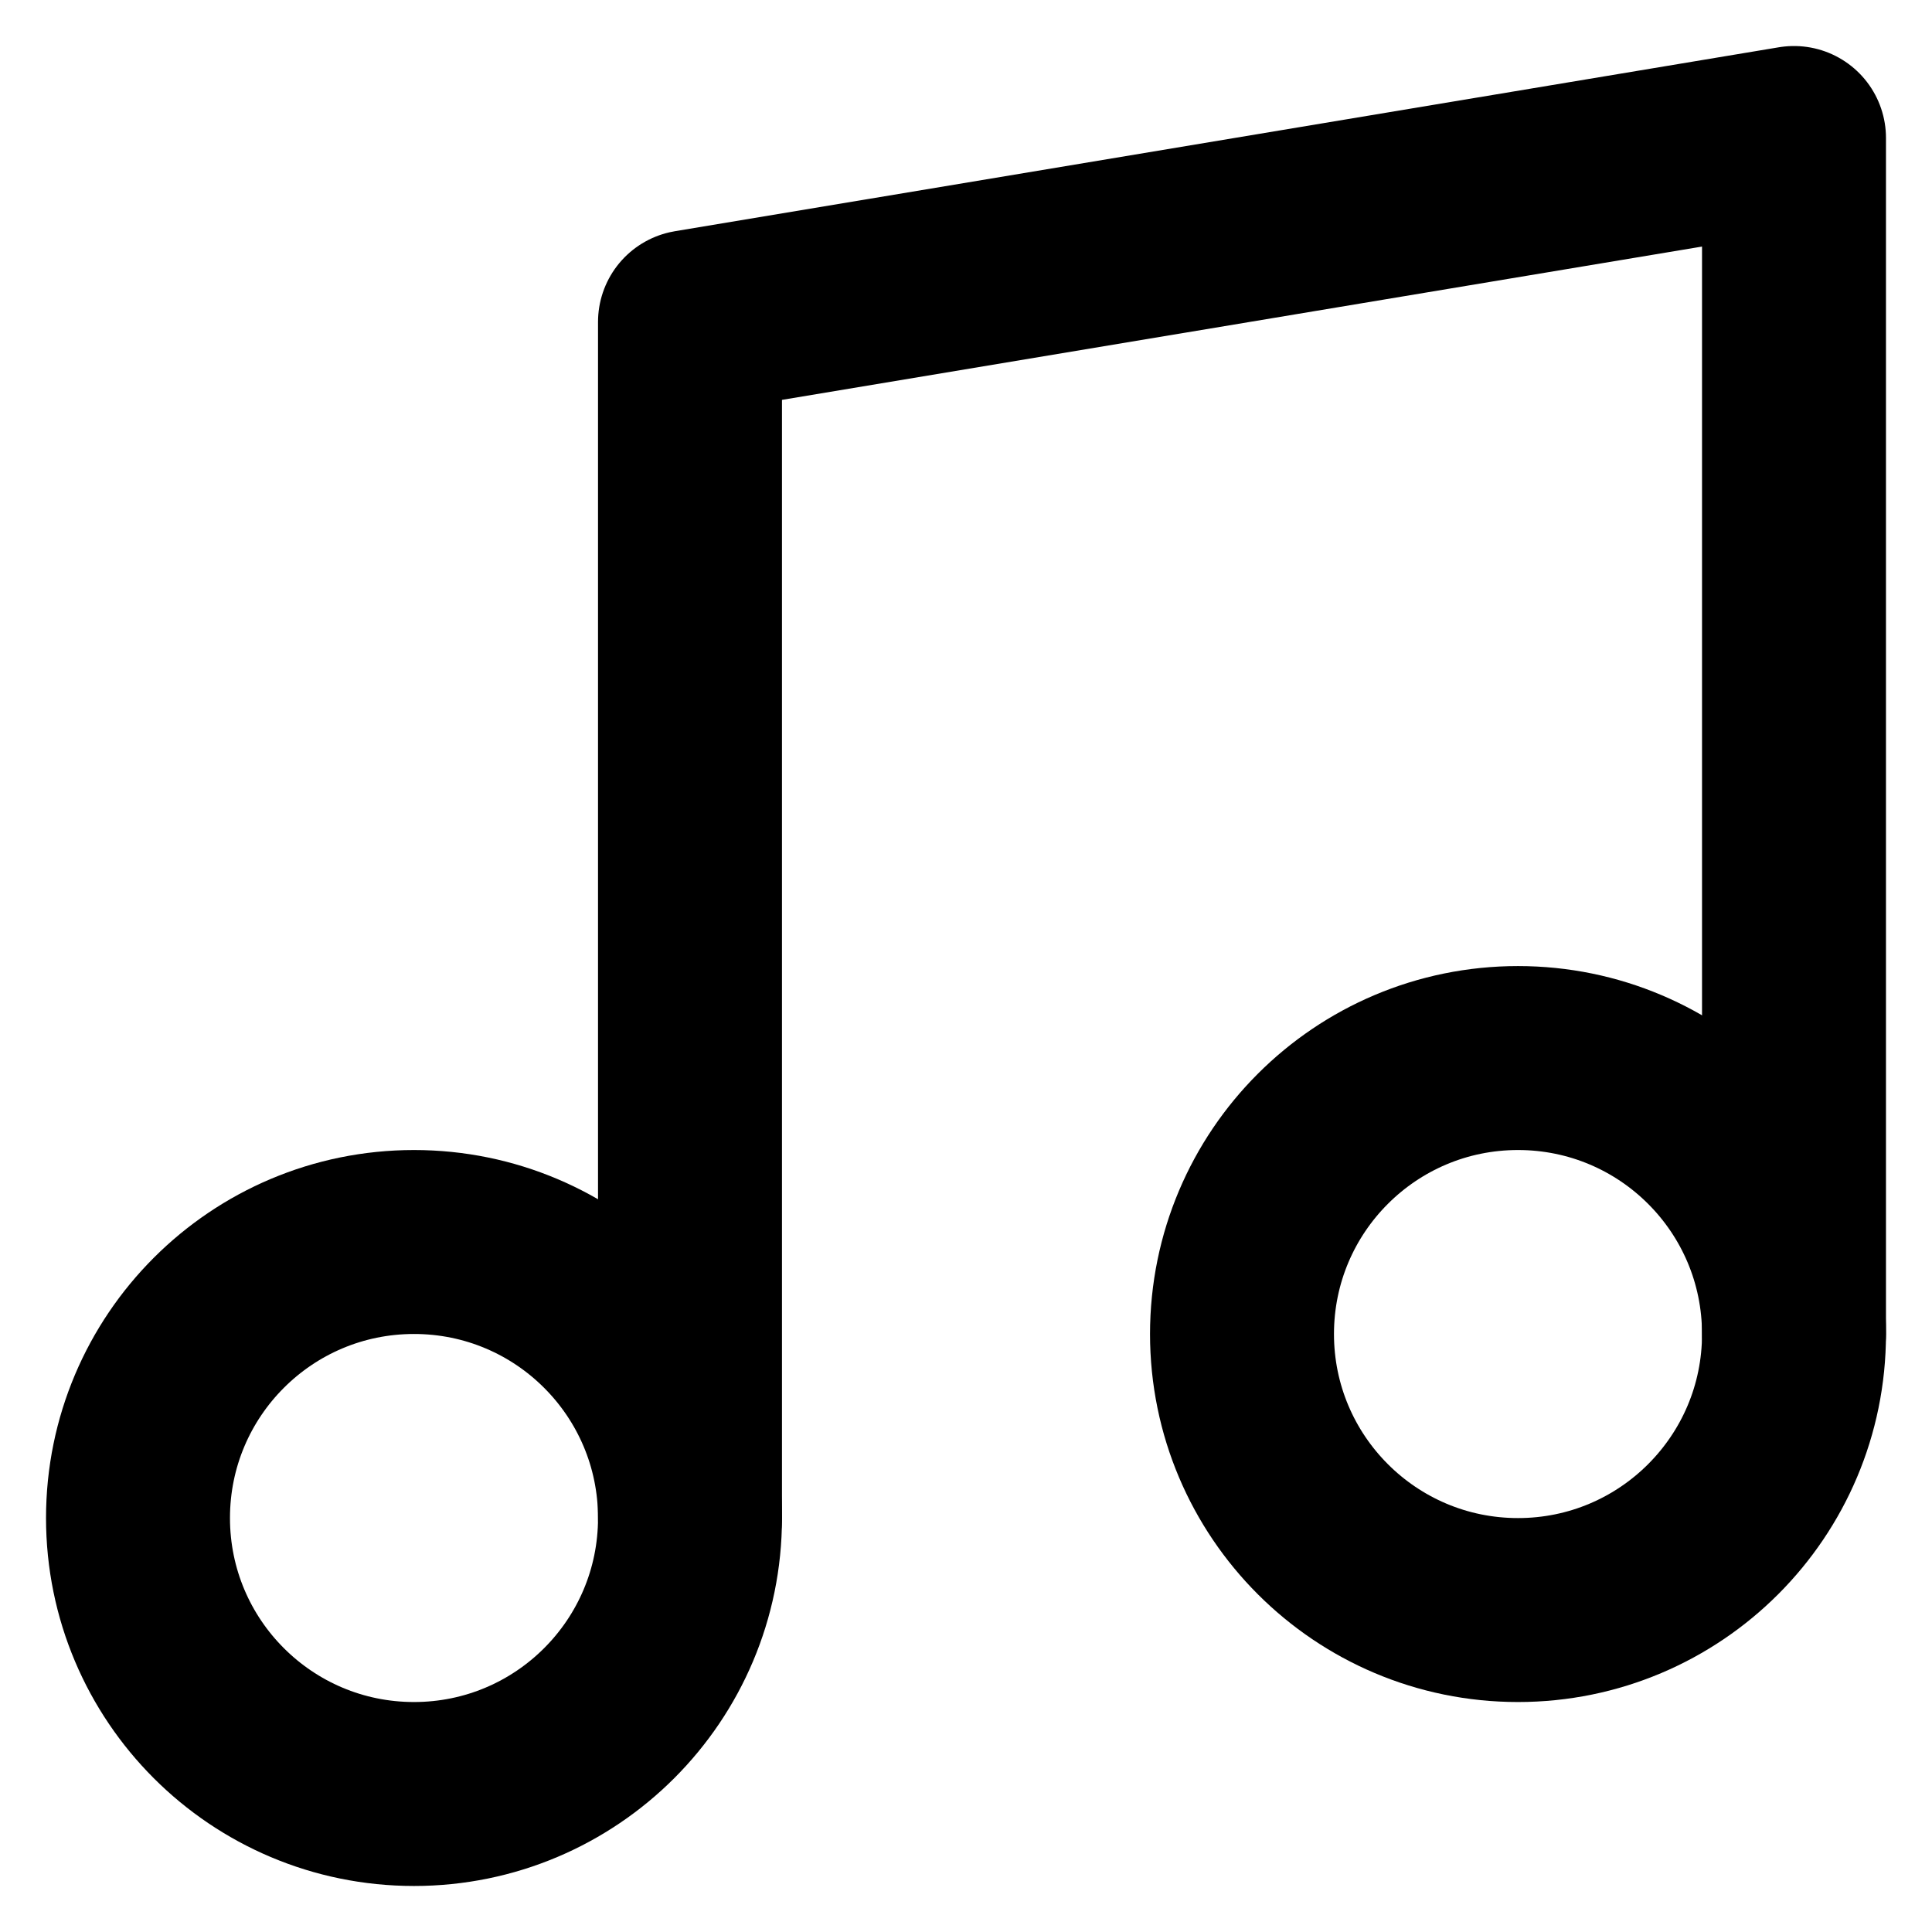 <svg width="14" height="14" viewBox="0 0 14 14" fill="none" xmlns="http://www.w3.org/2000/svg">
<path d="M5 11V2.333L13 1V9.667" stroke="black" stroke-width="1.333" stroke-linecap="round" stroke-linejoin="round"/>
<path d="M3 13C4.105 13 5 12.105 5 11C5 9.895 4.105 9 3 9C1.895 9 1 9.895 1 11C1 12.105 1.895 13 3 13Z" stroke="black" stroke-width="1.333" stroke-linecap="round" stroke-linejoin="round"/>
<path d="M11 11.667C12.105 11.667 13 10.771 13 9.667C13 8.562 12.105 7.667 11 7.667C9.895 7.667 9 8.562 9 9.667C9 10.771 9.895 11.667 11 11.667Z" stroke="black" stroke-width="1.333" stroke-linecap="round" stroke-linejoin="round"/>
</svg>
